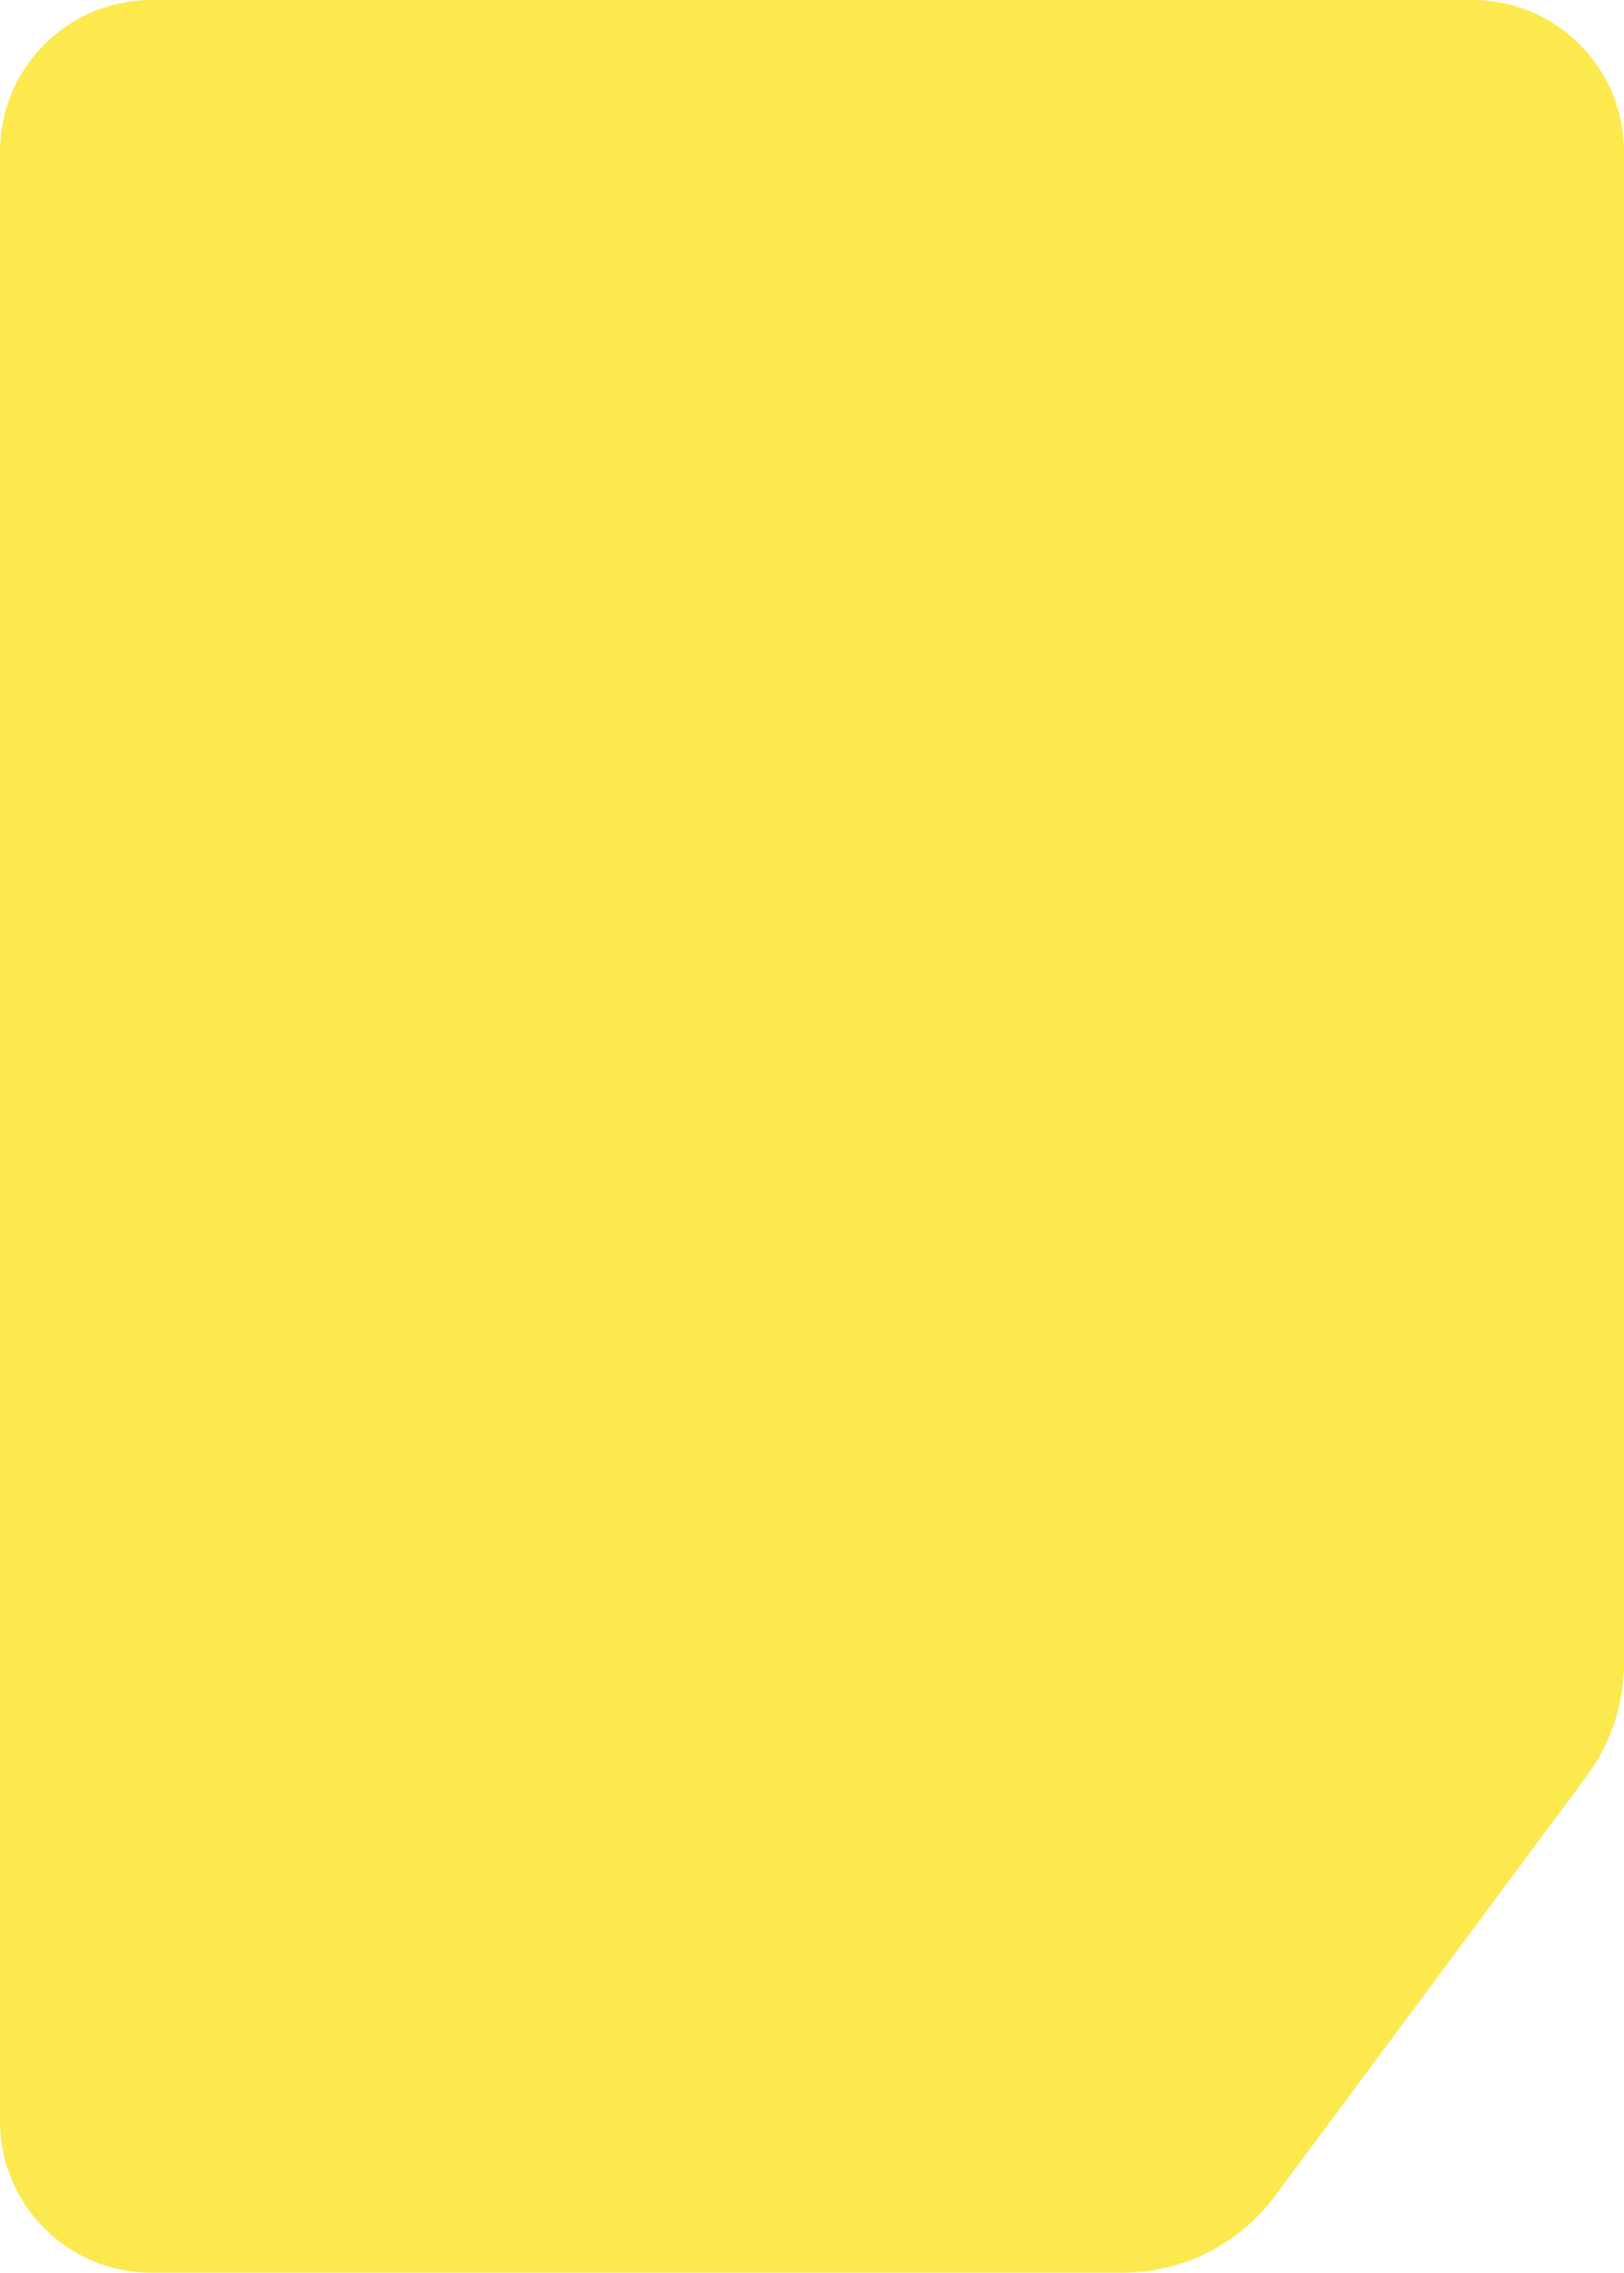 <?xml version="1.0" encoding="UTF-8"?> <svg xmlns="http://www.w3.org/2000/svg" width="343" height="480" viewBox="0 0 343 480" fill="none"> <path d="M311 0H32C14.327 0 0 14.327 0 32V448C0 465.673 14.327 480 32 480H237.128C249.787 480 261.699 474.008 269.245 463.844L335.116 375.119C340.236 368.223 343 359.863 343 351.275V32C343 14.327 328.673 0 311 0Z" fill="#FBE94E"></path> </svg> 